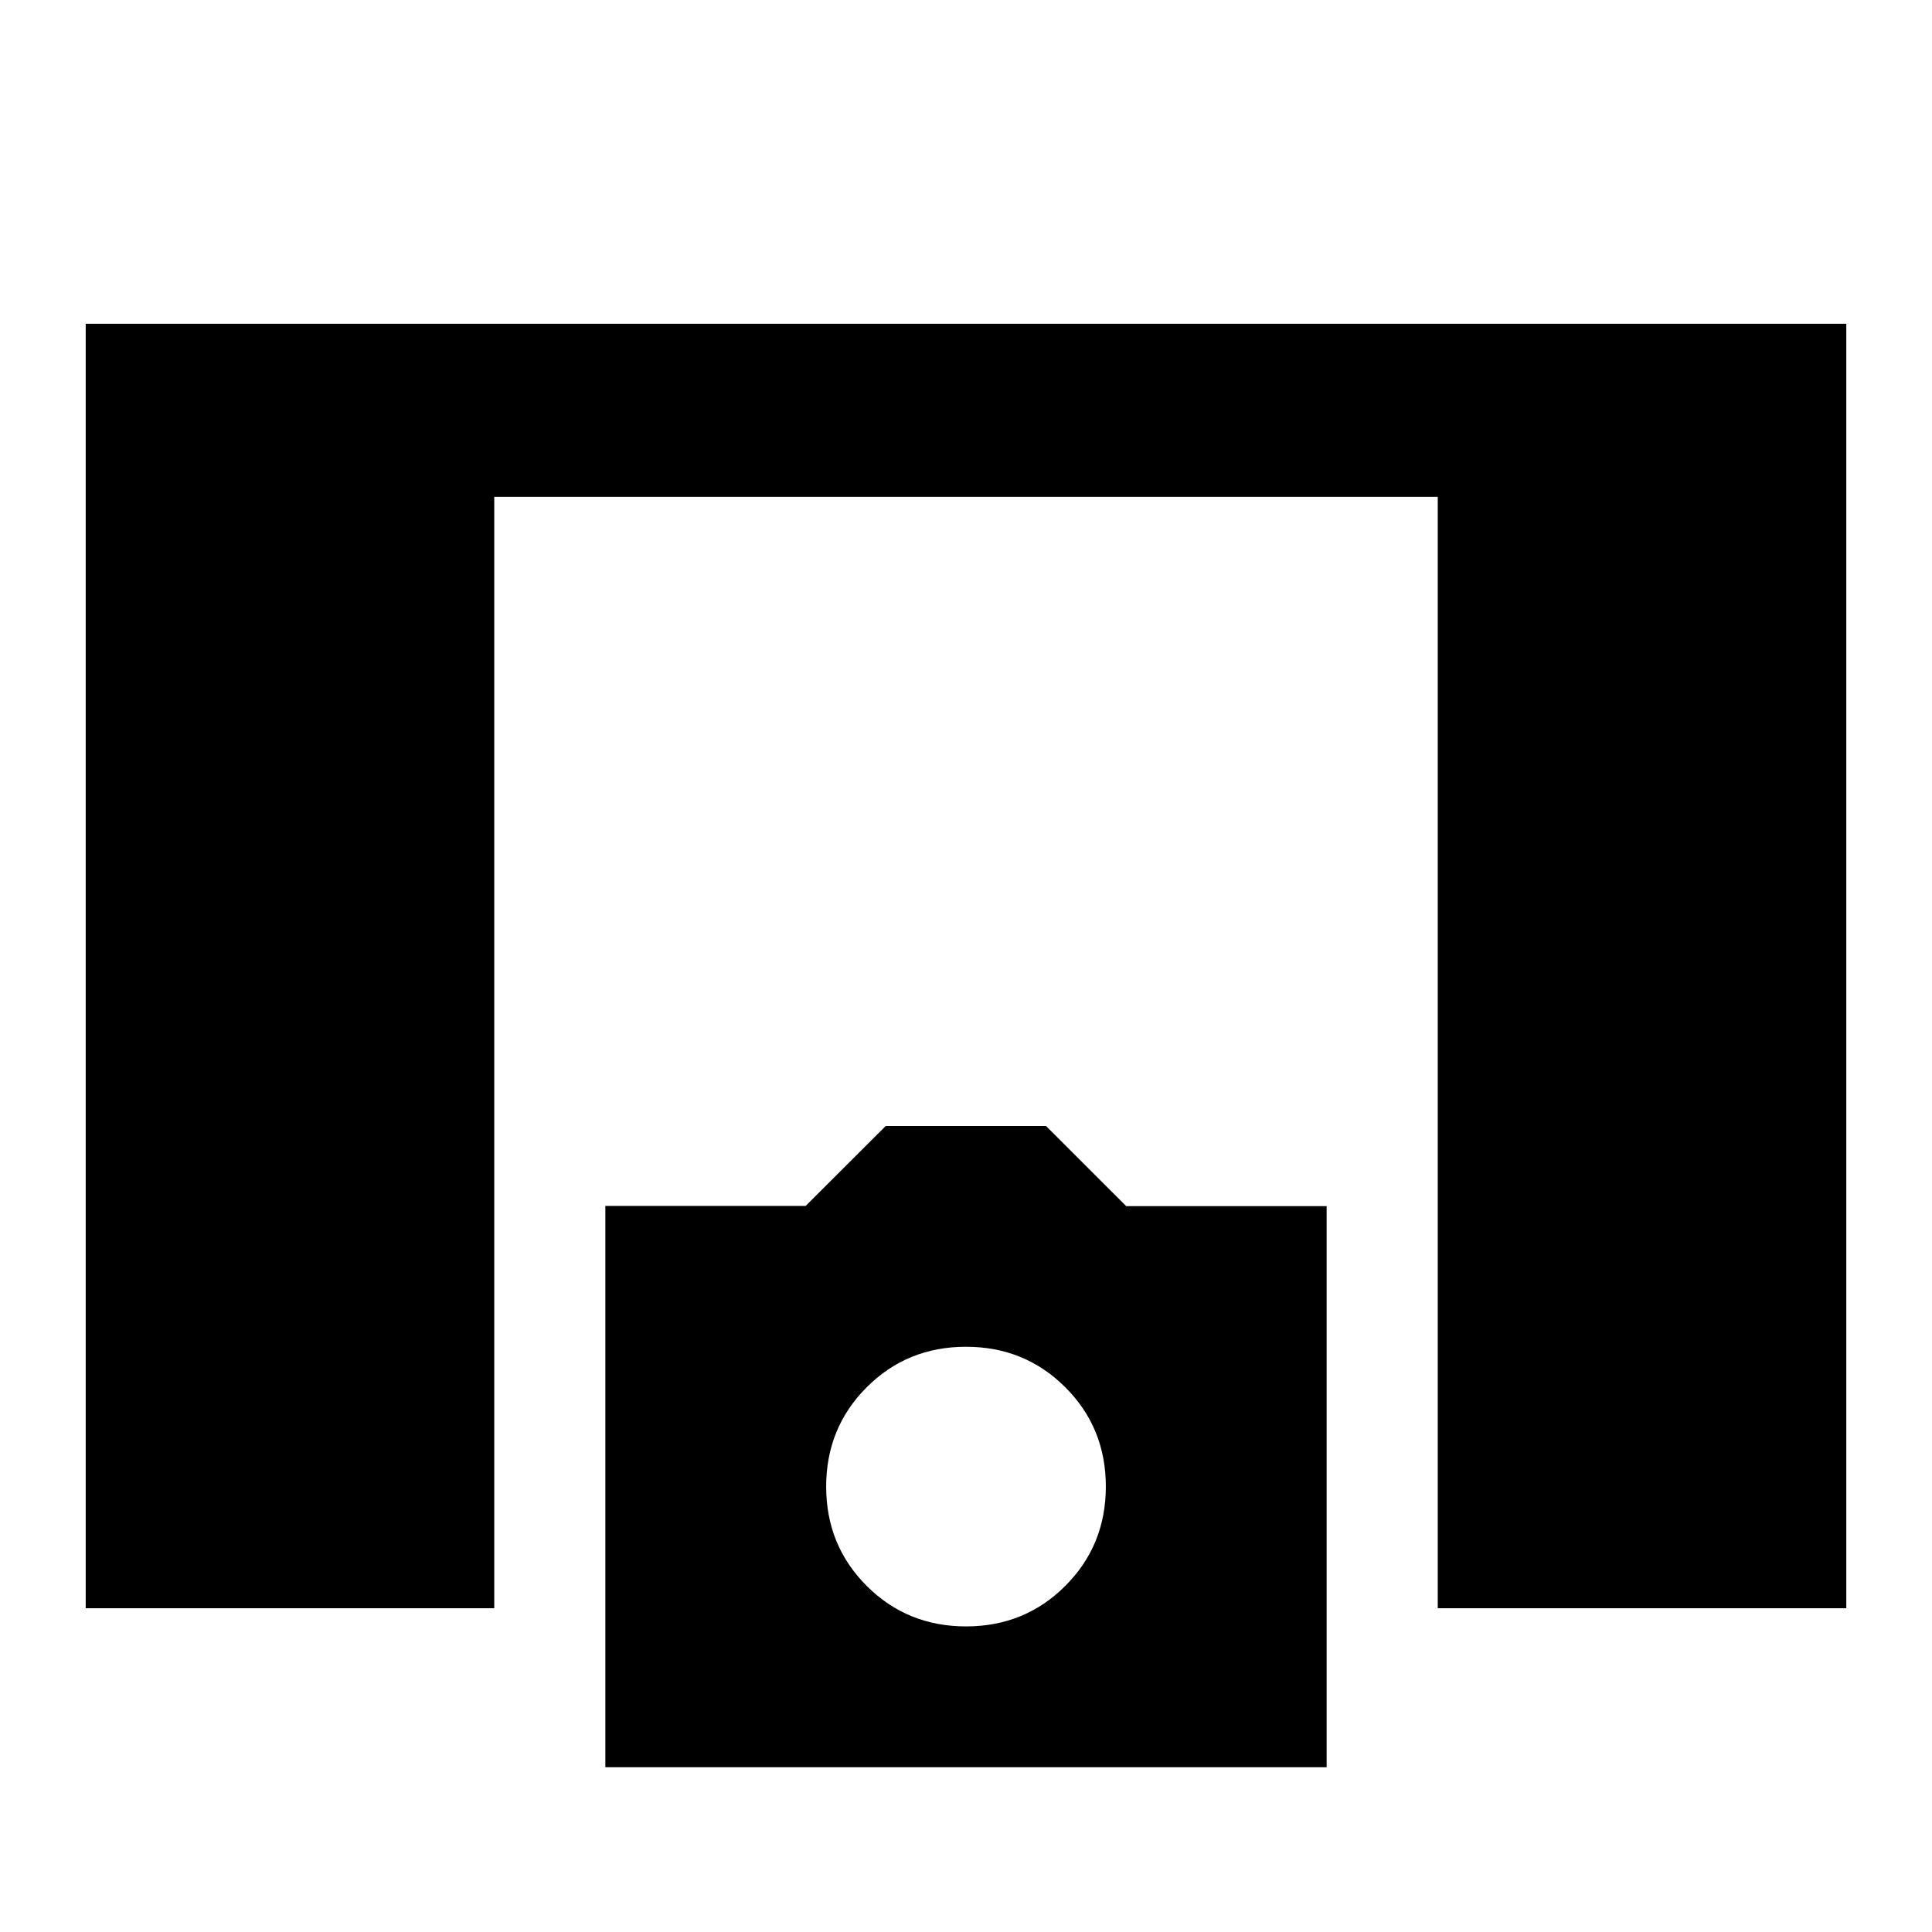 <svg xmlns="http://www.w3.org/2000/svg" height="24" viewBox="0 -960 960 960" width="24"><path d="M42.59-160.87v-638.26h874.82v638.26h-203v-552.26H245.59v552.26h-203Zm258.21 79v-278.91h99.52l39.81-39.74h79.61l39.84 39.83h99.62v278.82H300.8Zm179.23-69.98q29.21 0 49.33-20.15 20.12-20.14 20.12-49.35 0-29.22-20.15-49.33-20.15-20.12-49.36-20.12t-49.33 20.14q-20.12 20.15-20.12 49.36t20.15 49.33q20.15 20.12 49.36 20.12Z"/></svg>